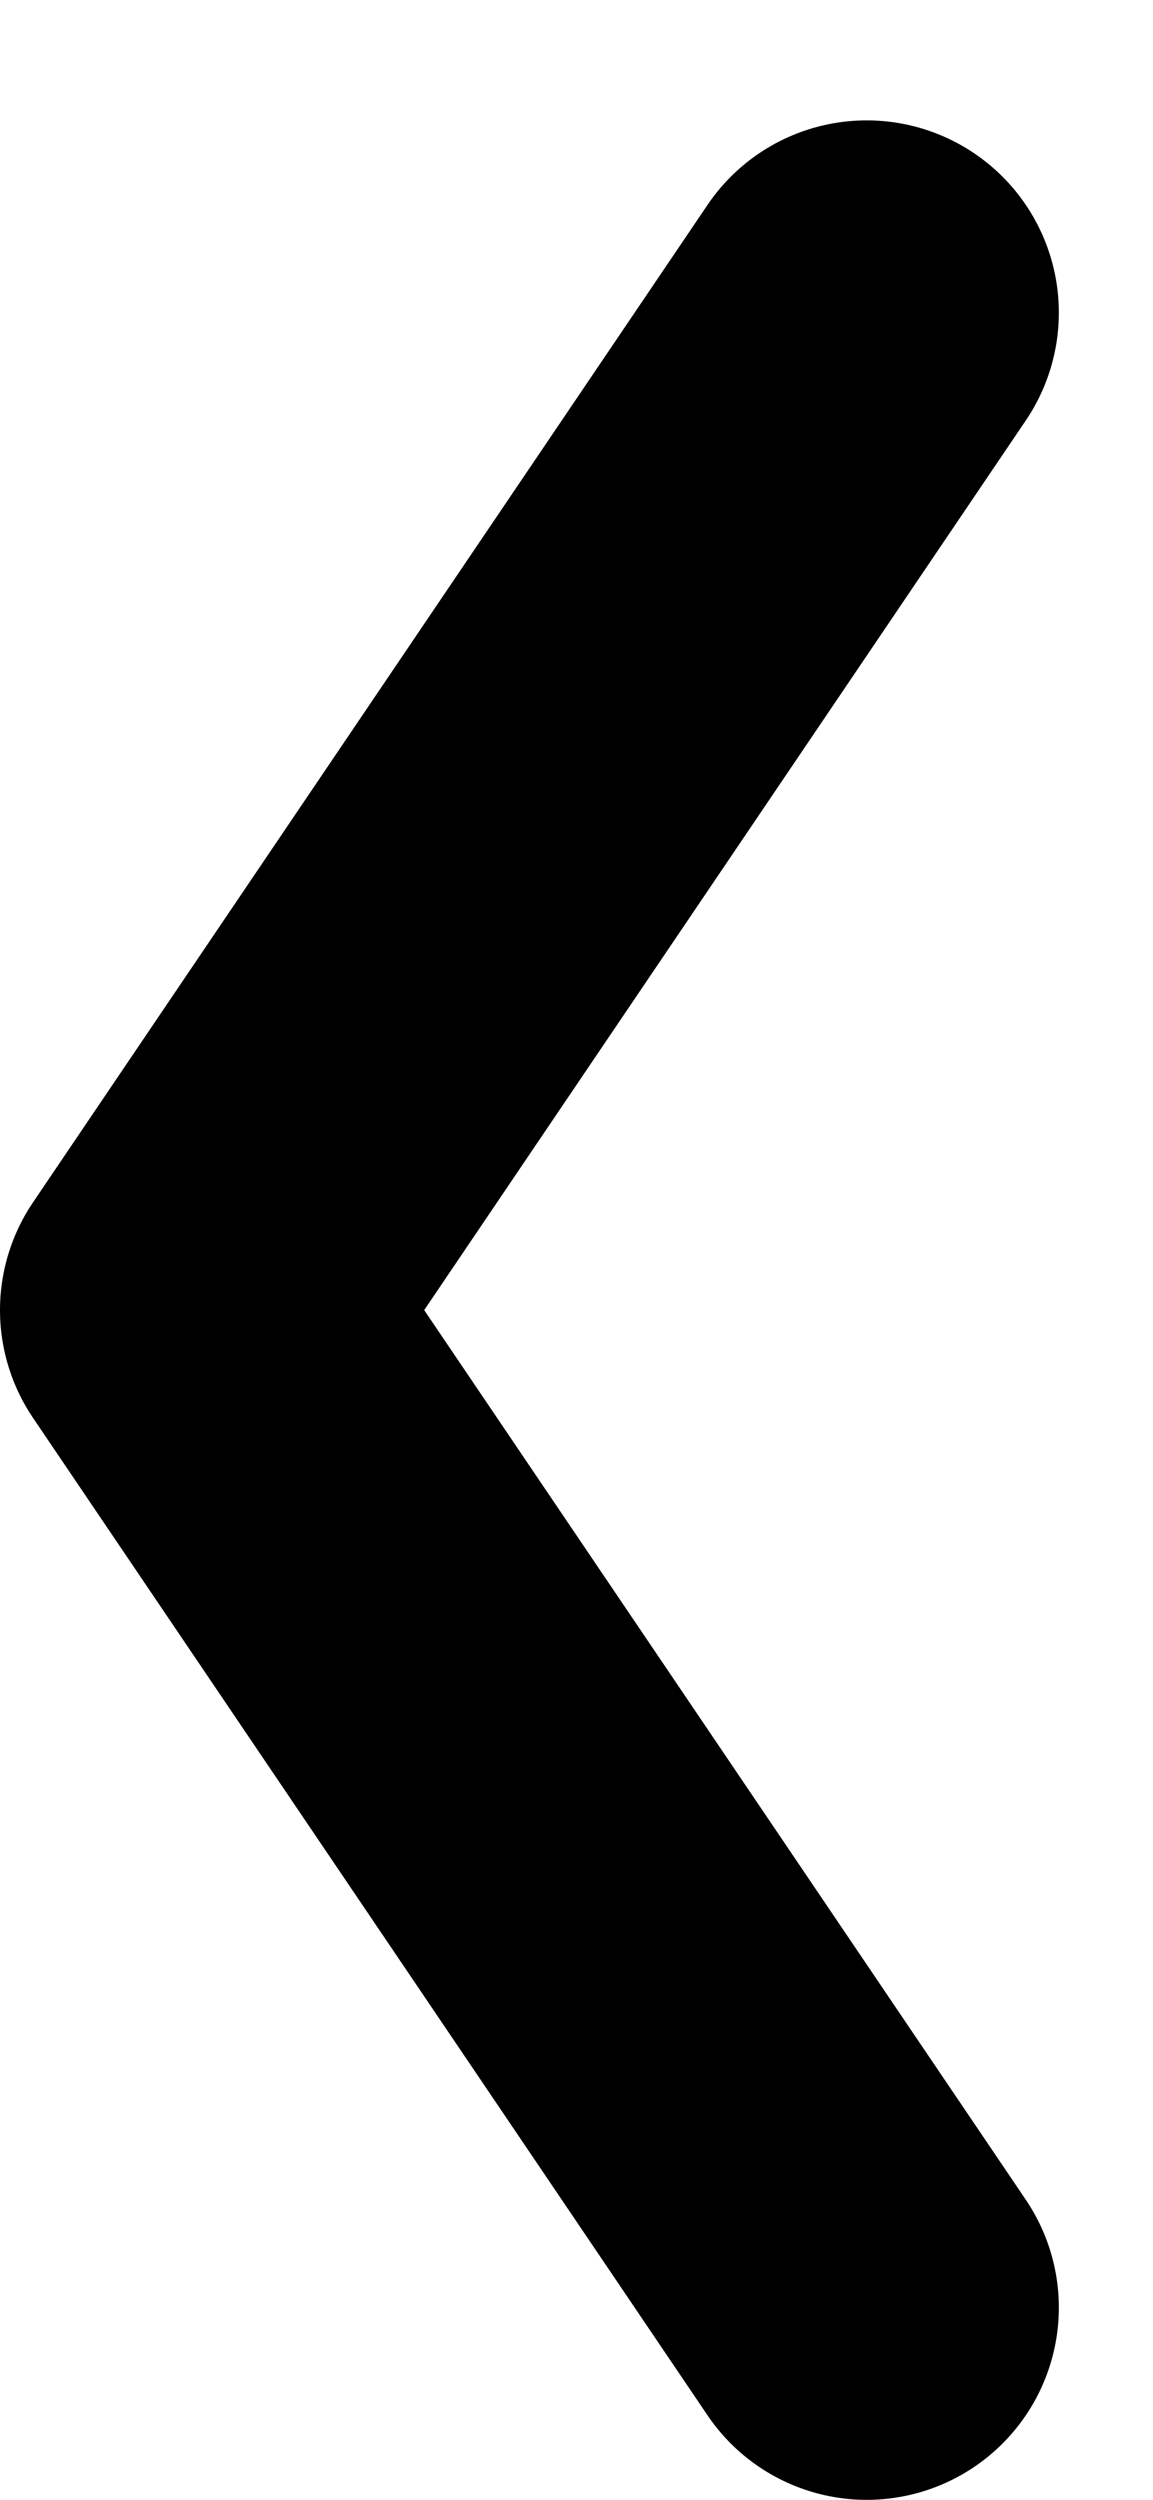 <svg width="6" height="13" viewBox="0 0 6 13" fill="none" xmlns="http://www.w3.org/2000/svg">
<path d="M4.51 12L1 6.813L4.51 1.626" stroke="currentColor" stroke-width="2" stroke-linecap="round" stroke-linejoin="round"/>
</svg>
